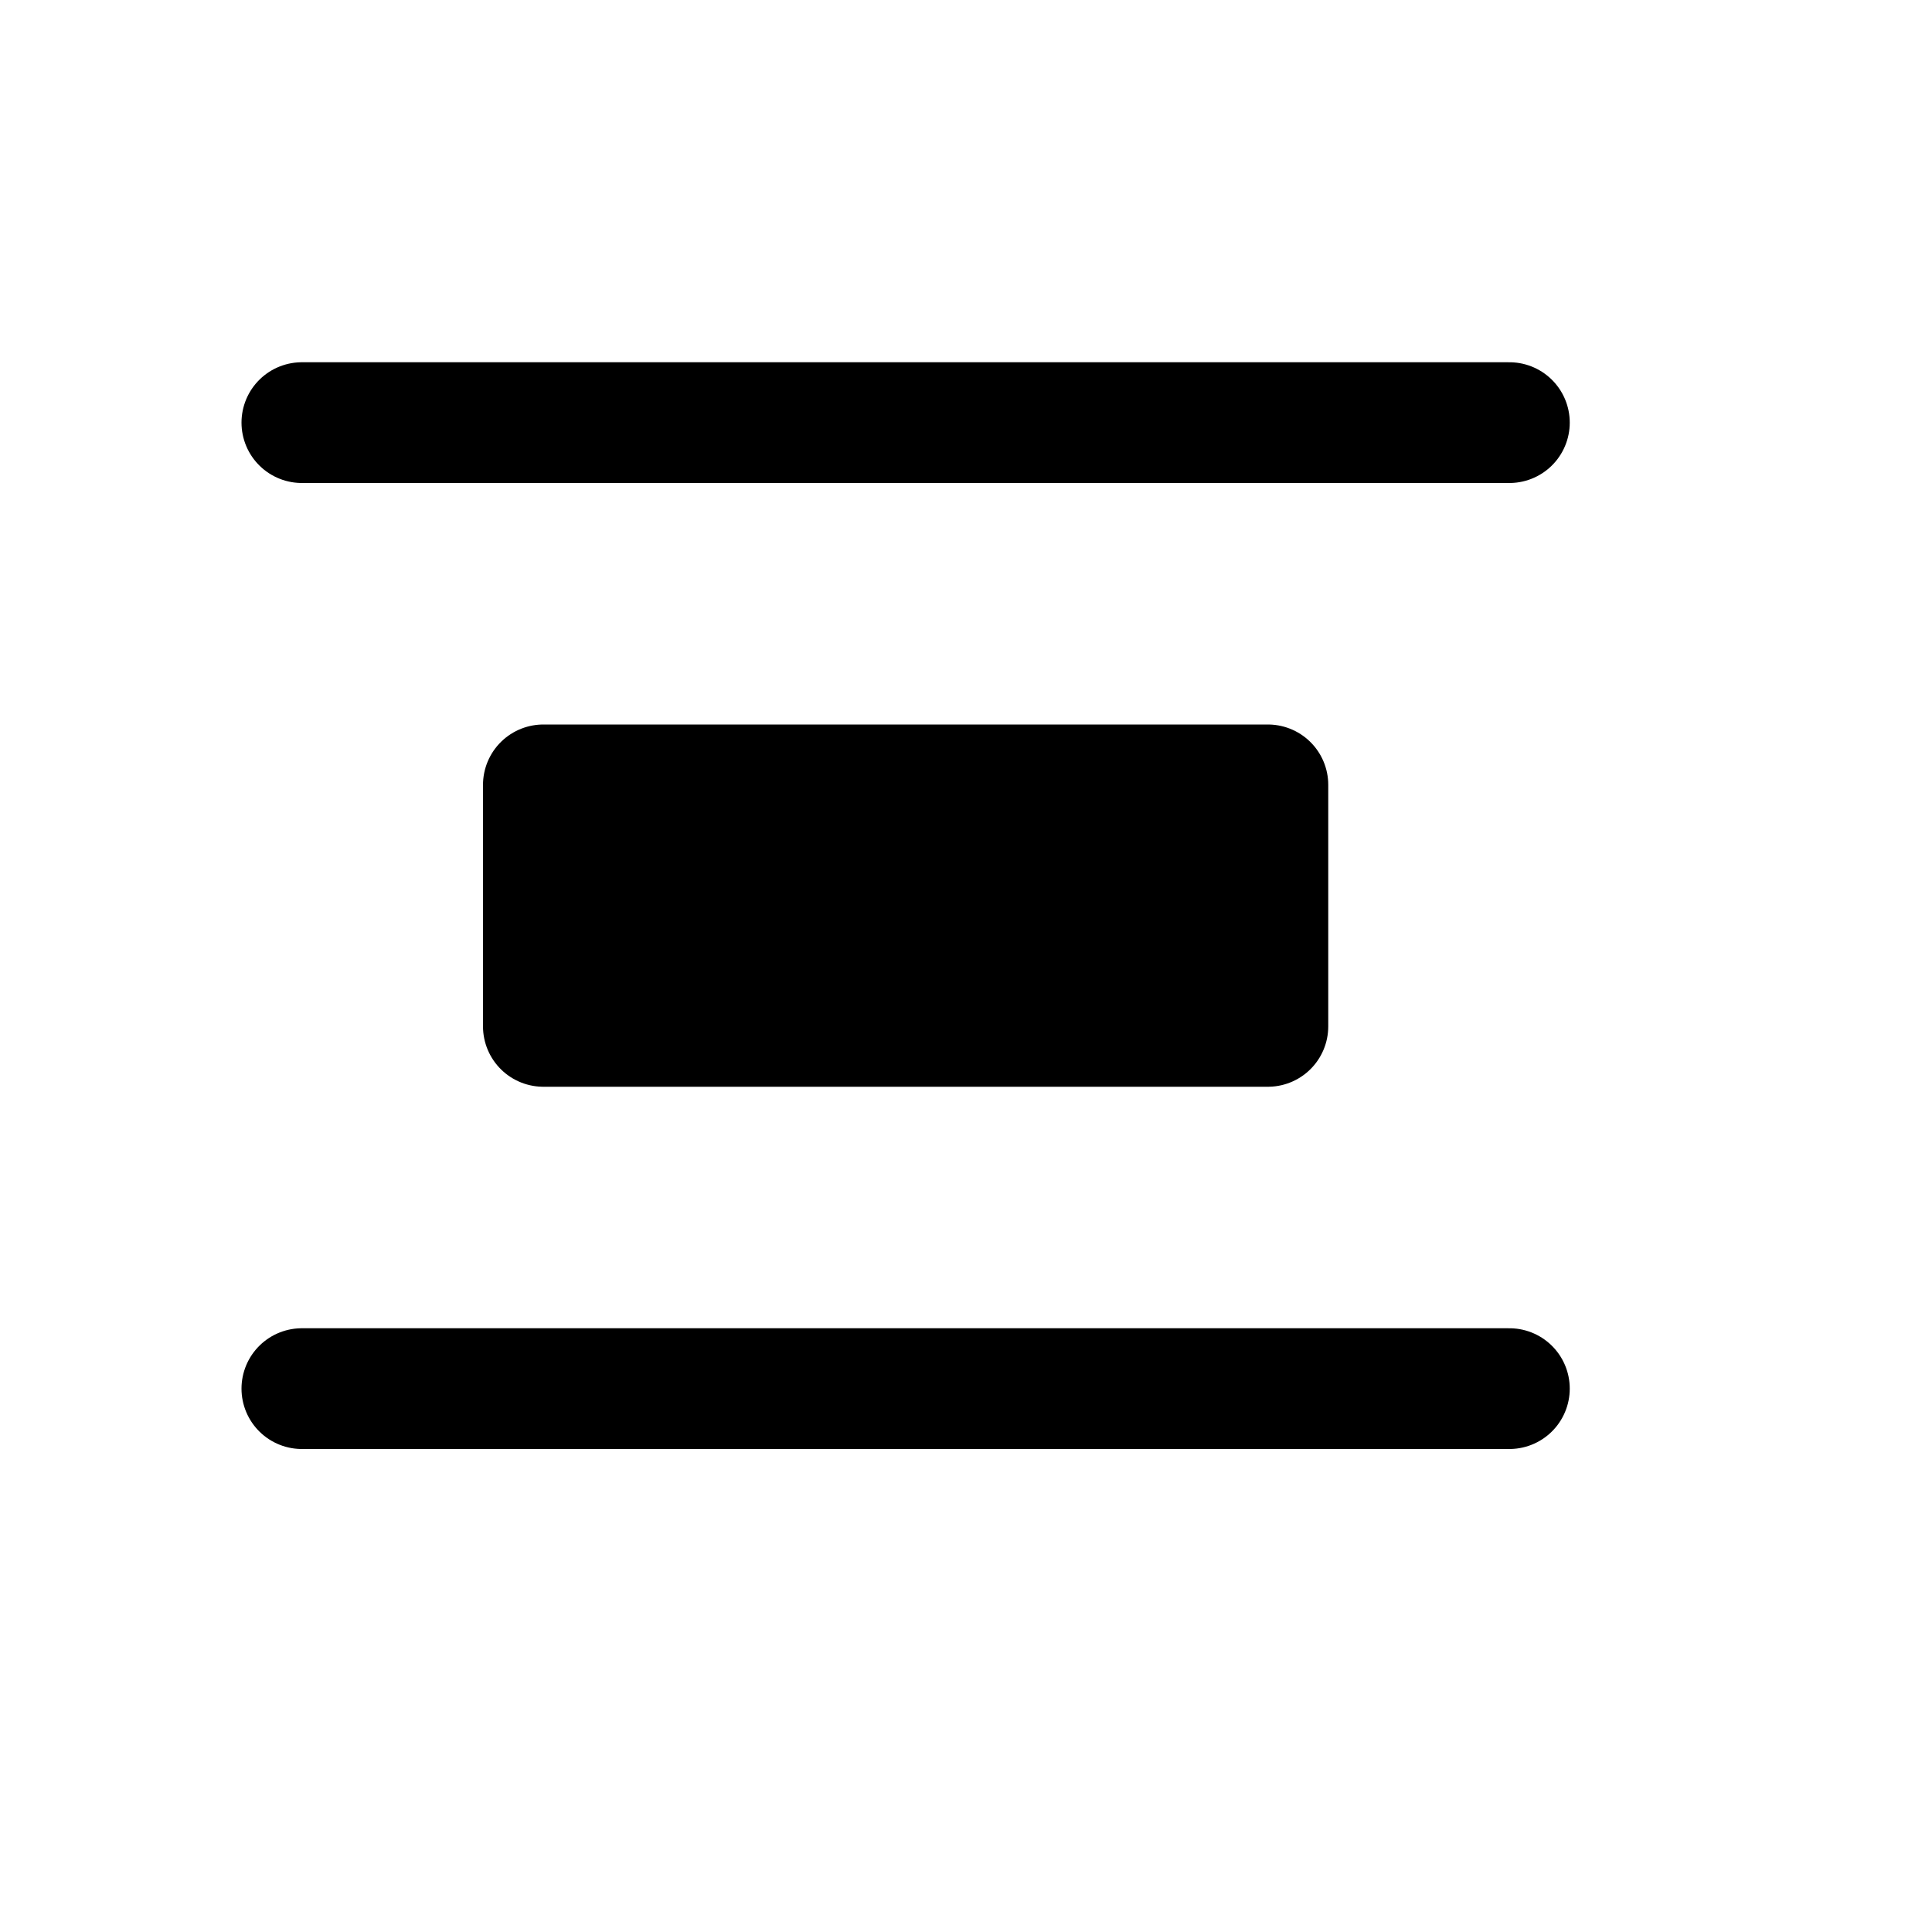 <svg xmlns="http://www.w3.org/2000/svg" width="16" height="16" viewBox="0 0 16 16" fill="none">
<g id="distribute-vertical-solid[alignment,align,distribute,vertical,solid,layout]">
<path id="Vector" d="M12.5 3.5H2.5M12.5 11.5H2.5" stroke="black" stroke-linecap="round" stroke-linejoin="round"/>
<path id="Vector_2" d="M10.5 6.5V8.5H4.5V6.5H10.5Z" fill="black" stroke="black" stroke-linecap="round" stroke-linejoin="round"/>
</g>
</svg>